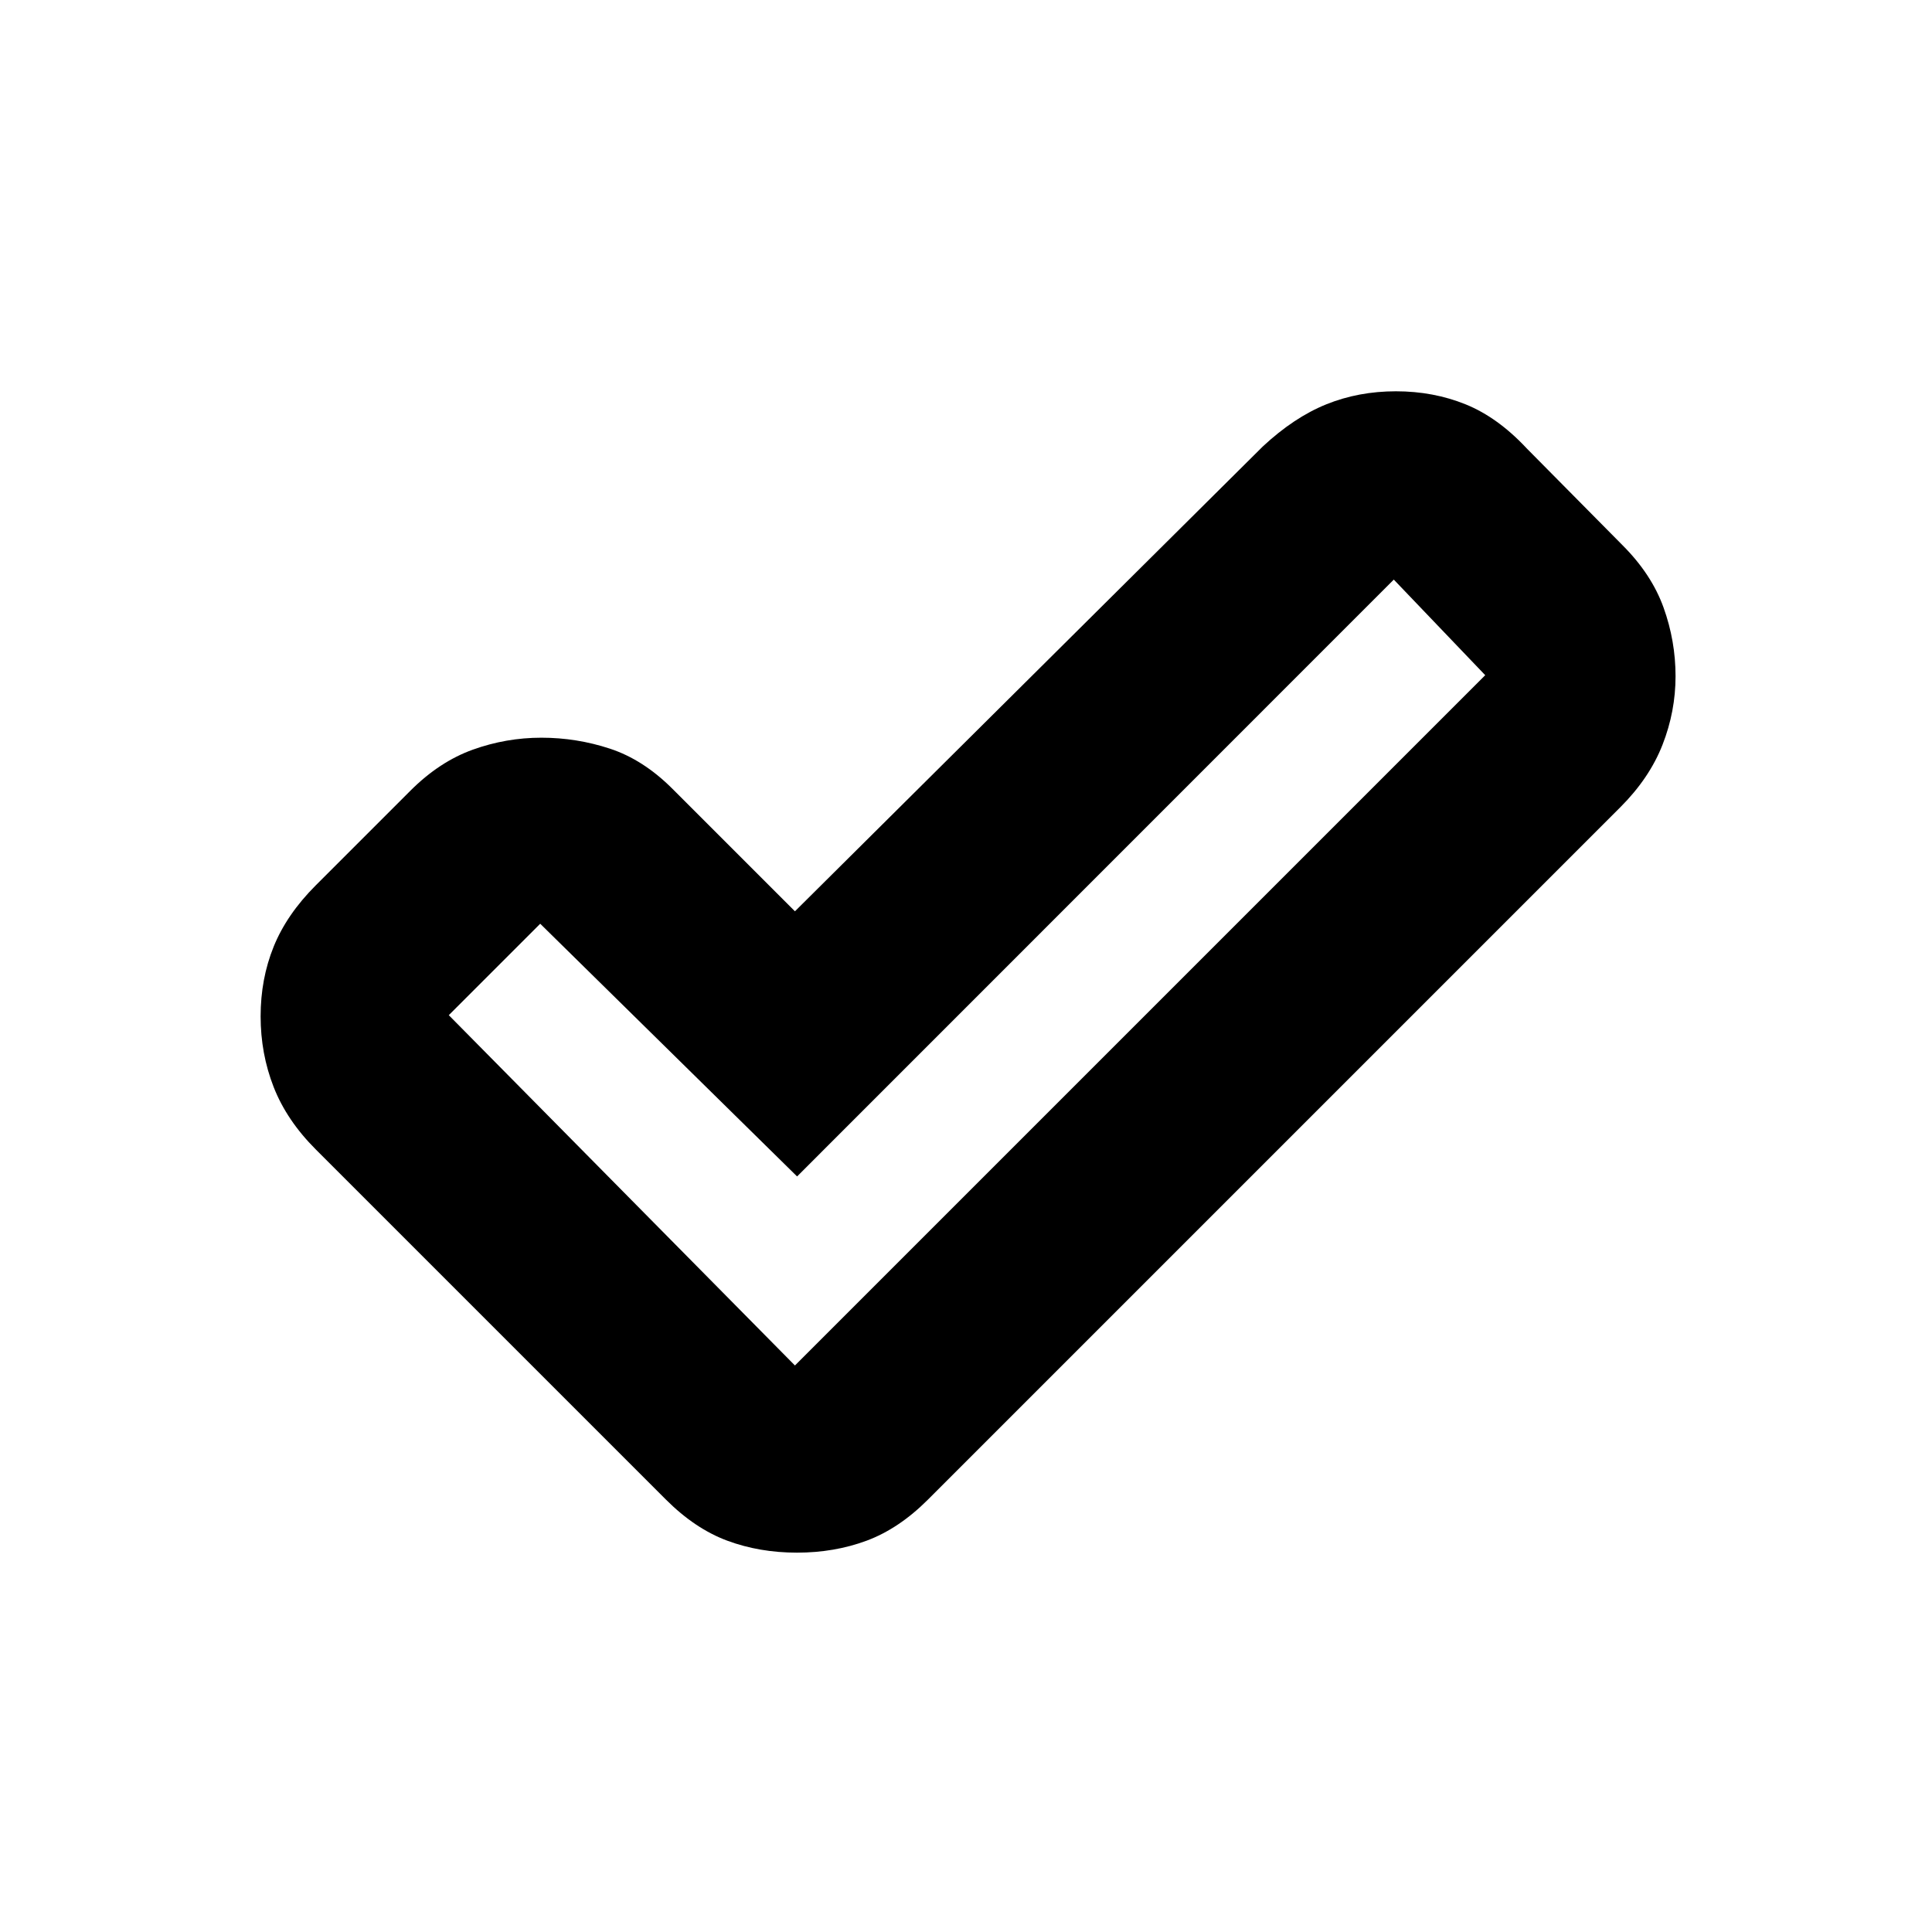 <svg xmlns="http://www.w3.org/2000/svg" height="20" viewBox="0 -960 960 960" width="20"><path d="m395-281.5 343-343-45.43-47.5-296.5 296.57L268.43-501 223-455.57 395-281.5Zm-64.09 66.65-174-174q-14.45-14.45-20.93-31.01-6.48-16.55-6.48-35.14t6.48-34.61q6.48-16.02 20.93-30.48l47-47q14.46-14.45 31.01-20.4 16.56-5.95 34.08-5.95t34.08 5.45q16.55 5.45 31.01 19.9L395-507.18l232.48-230.97q15.52-14.46 31.54-20.94t34.61-6.48q18.59 0 34.61 6.48t30.48 22l47.5 48q14.46 14.46 20.4 31.01 5.95 16.56 5.95 34.08t-6.48 34.08q-6.48 16.55-20.94 31.01L461.09-214.85q-14.46 14.46-30.48 20.41-16.02 5.94-34.61 5.94t-34.61-5.94q-16.02-5.95-30.48-20.41Z"/></svg>